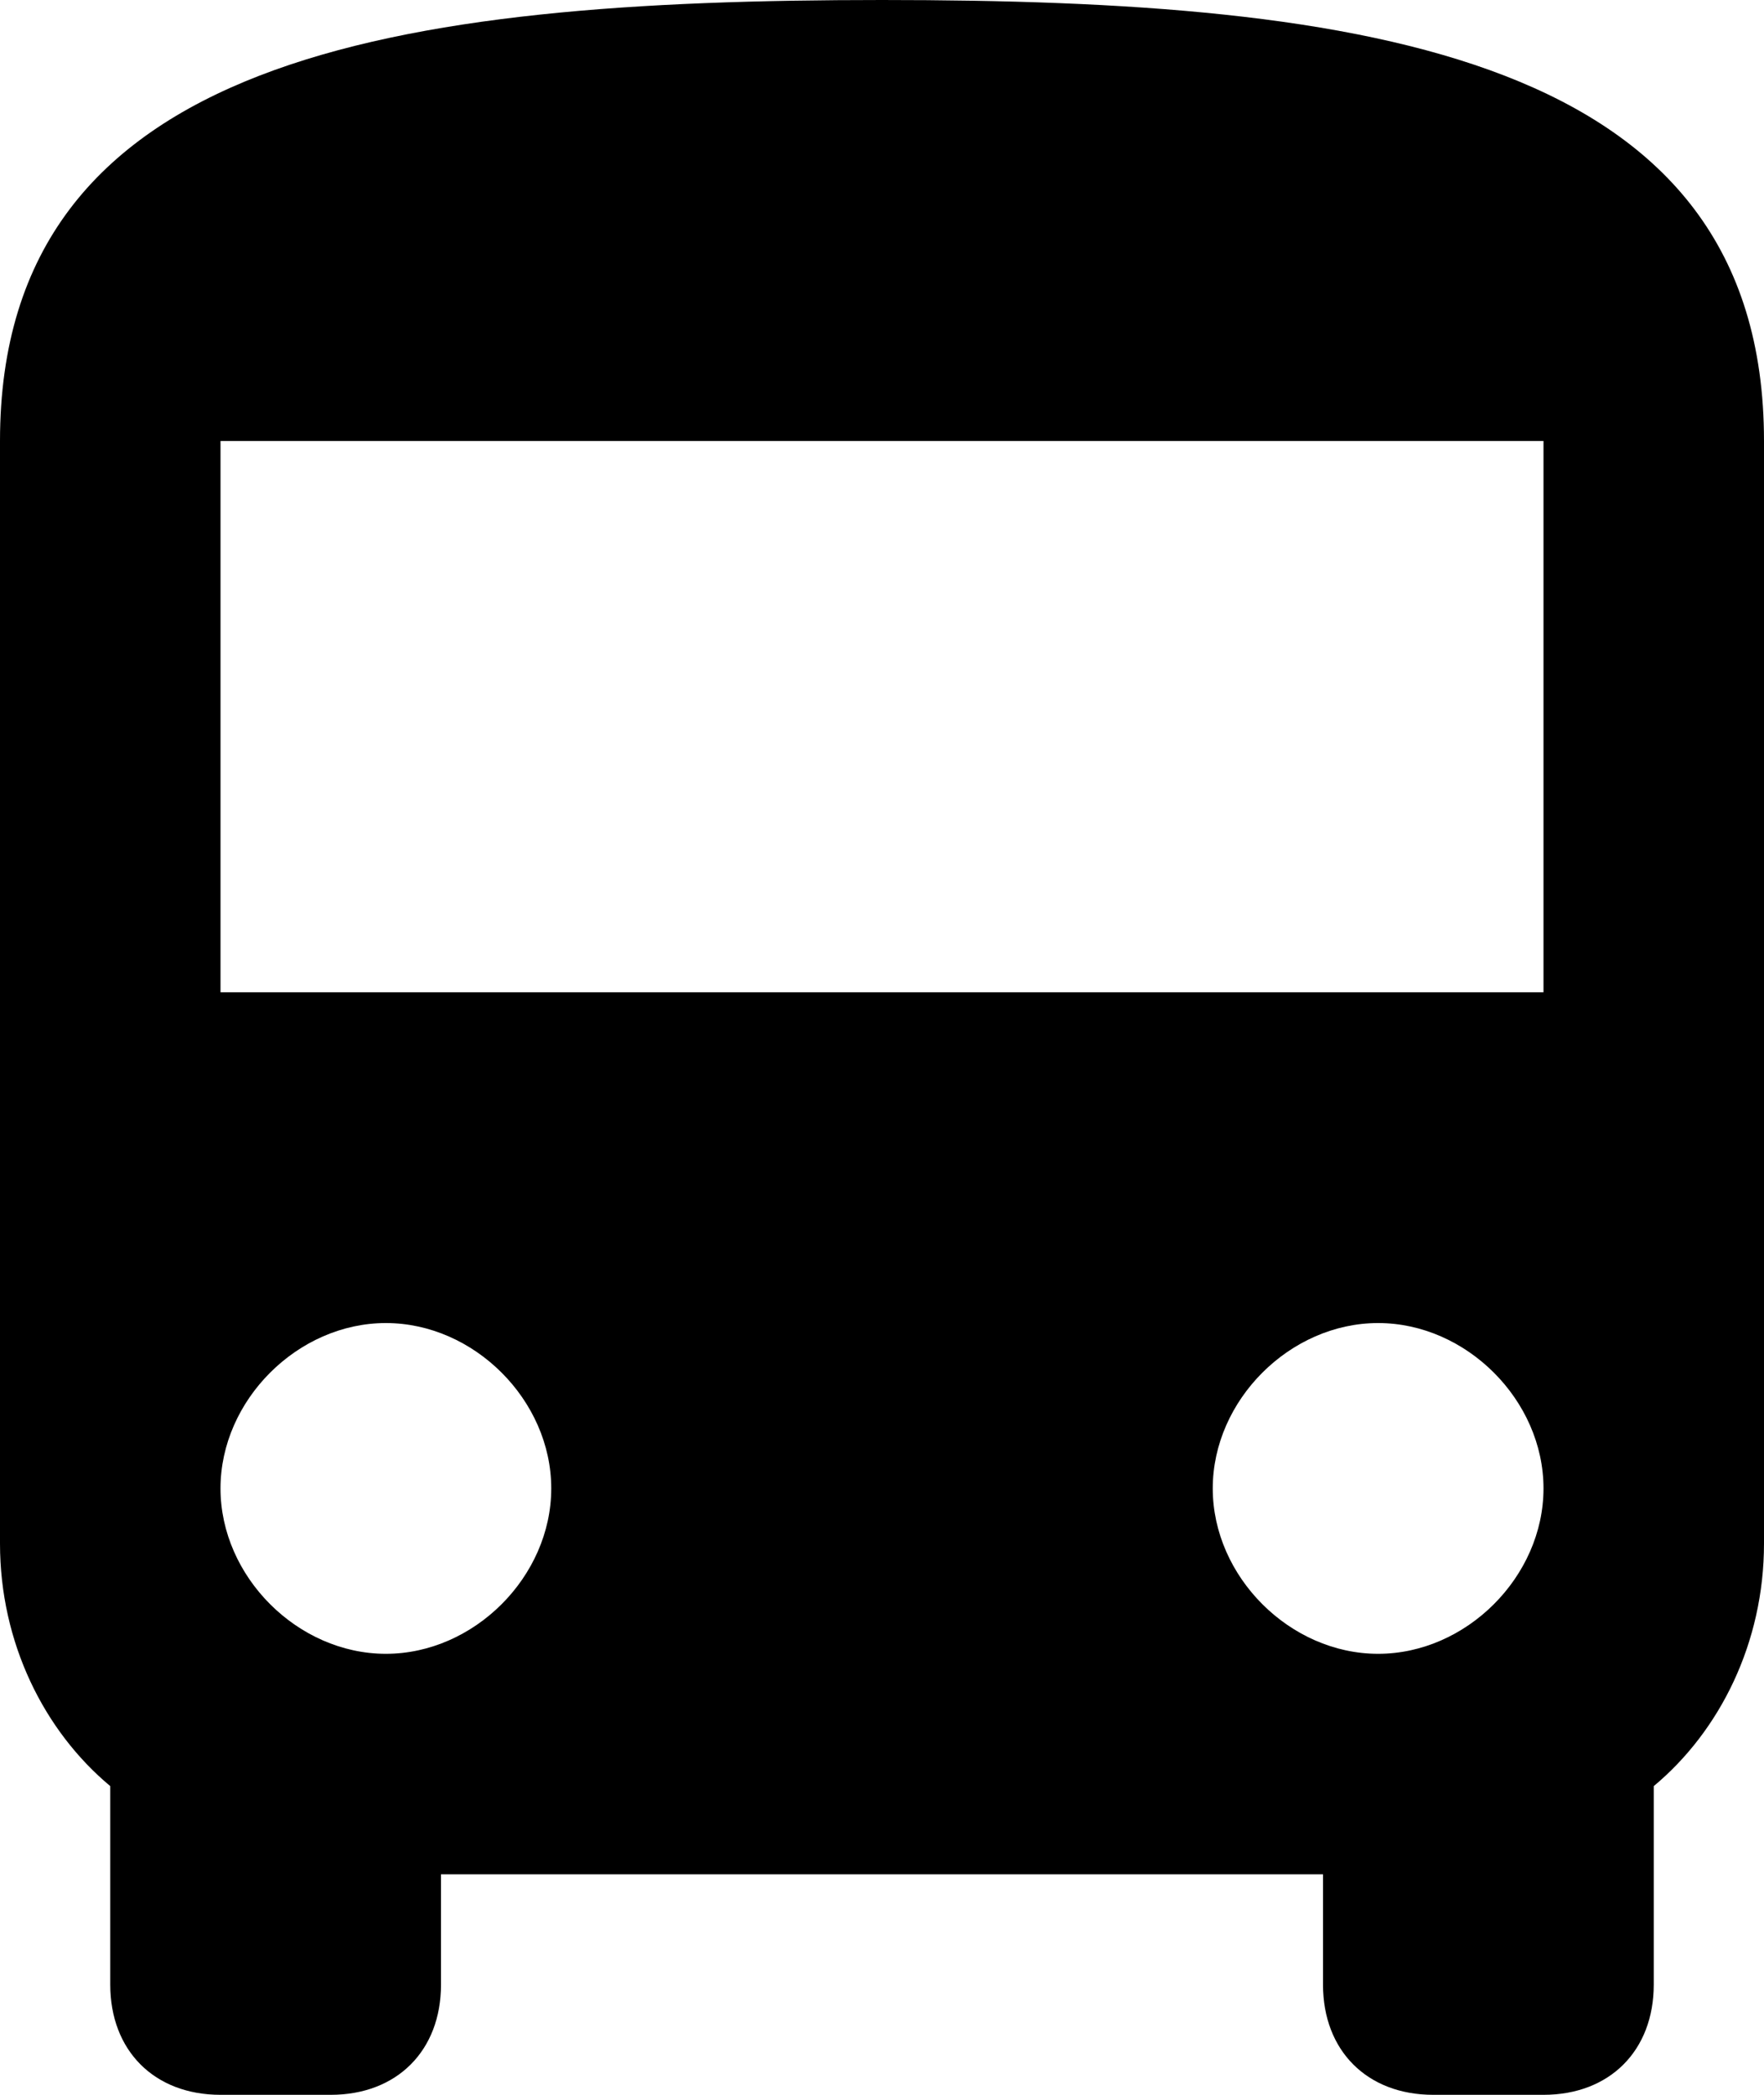<?xml version="1.0" encoding="utf-8"?>
<!-- Generator: Adobe Illustrator 17.0.0, SVG Export Plug-In . SVG Version: 6.00 Build 0)  -->
<!DOCTYPE svg PUBLIC "-//W3C//DTD SVG 1.1//EN" "http://www.w3.org/Graphics/SVG/1.1/DTD/svg11.dtd">
<svg version="1.1" id="Layer_1" xmlns="http://www.w3.org/2000/svg" xmlns:xlink="http://www.w3.org/1999/xlink" x="0px" y="0px"
	 width="408px" height="484.5px" viewBox="0 0 408 484.5" enable-background="new 0 0 408 484.5" xml:space="preserve">
<g id="directions-bus">
	<path d="M0,357c0,22.95,10.2,43.35,25.5,56.1V459c0,15.3,10.2,25.5,25.5,25.5h25.5c15.3,0,25.5-10.2,25.5-25.5v-25.5h204V459
		c0,15.3,10.2,25.5,25.5,25.5H357c15.3,0,25.5-10.2,25.5-25.5v-45.9c15.3-12.75,25.5-33.15,25.5-56.1V102C408,12.75,316.2,0,204,0
		S0,12.75,0,102V357z M89.25,382.5c-20.4,0-38.25-17.85-38.25-38.25S68.85,306,89.25,306s38.25,17.85,38.25,38.25
		S109.65,382.5,89.25,382.5z M318.75,382.5c-20.4,0-38.25-17.85-38.25-38.25S298.35,306,318.75,306S357,323.85,357,344.25
		S339.15,382.5,318.75,382.5z M357,229.5H51V102h306V229.5z"/>
</g>
<g>
</g>
<g>
</g>
<g>
</g>
<g>
</g>
<g>
</g>
<g>
</g>
<g>
</g>
<g>
</g>
<g>
</g>
<g>
</g>
<g>
</g>
<g>
</g>
<g>
</g>
<g>
</g>
<g>
</g>
</svg>
